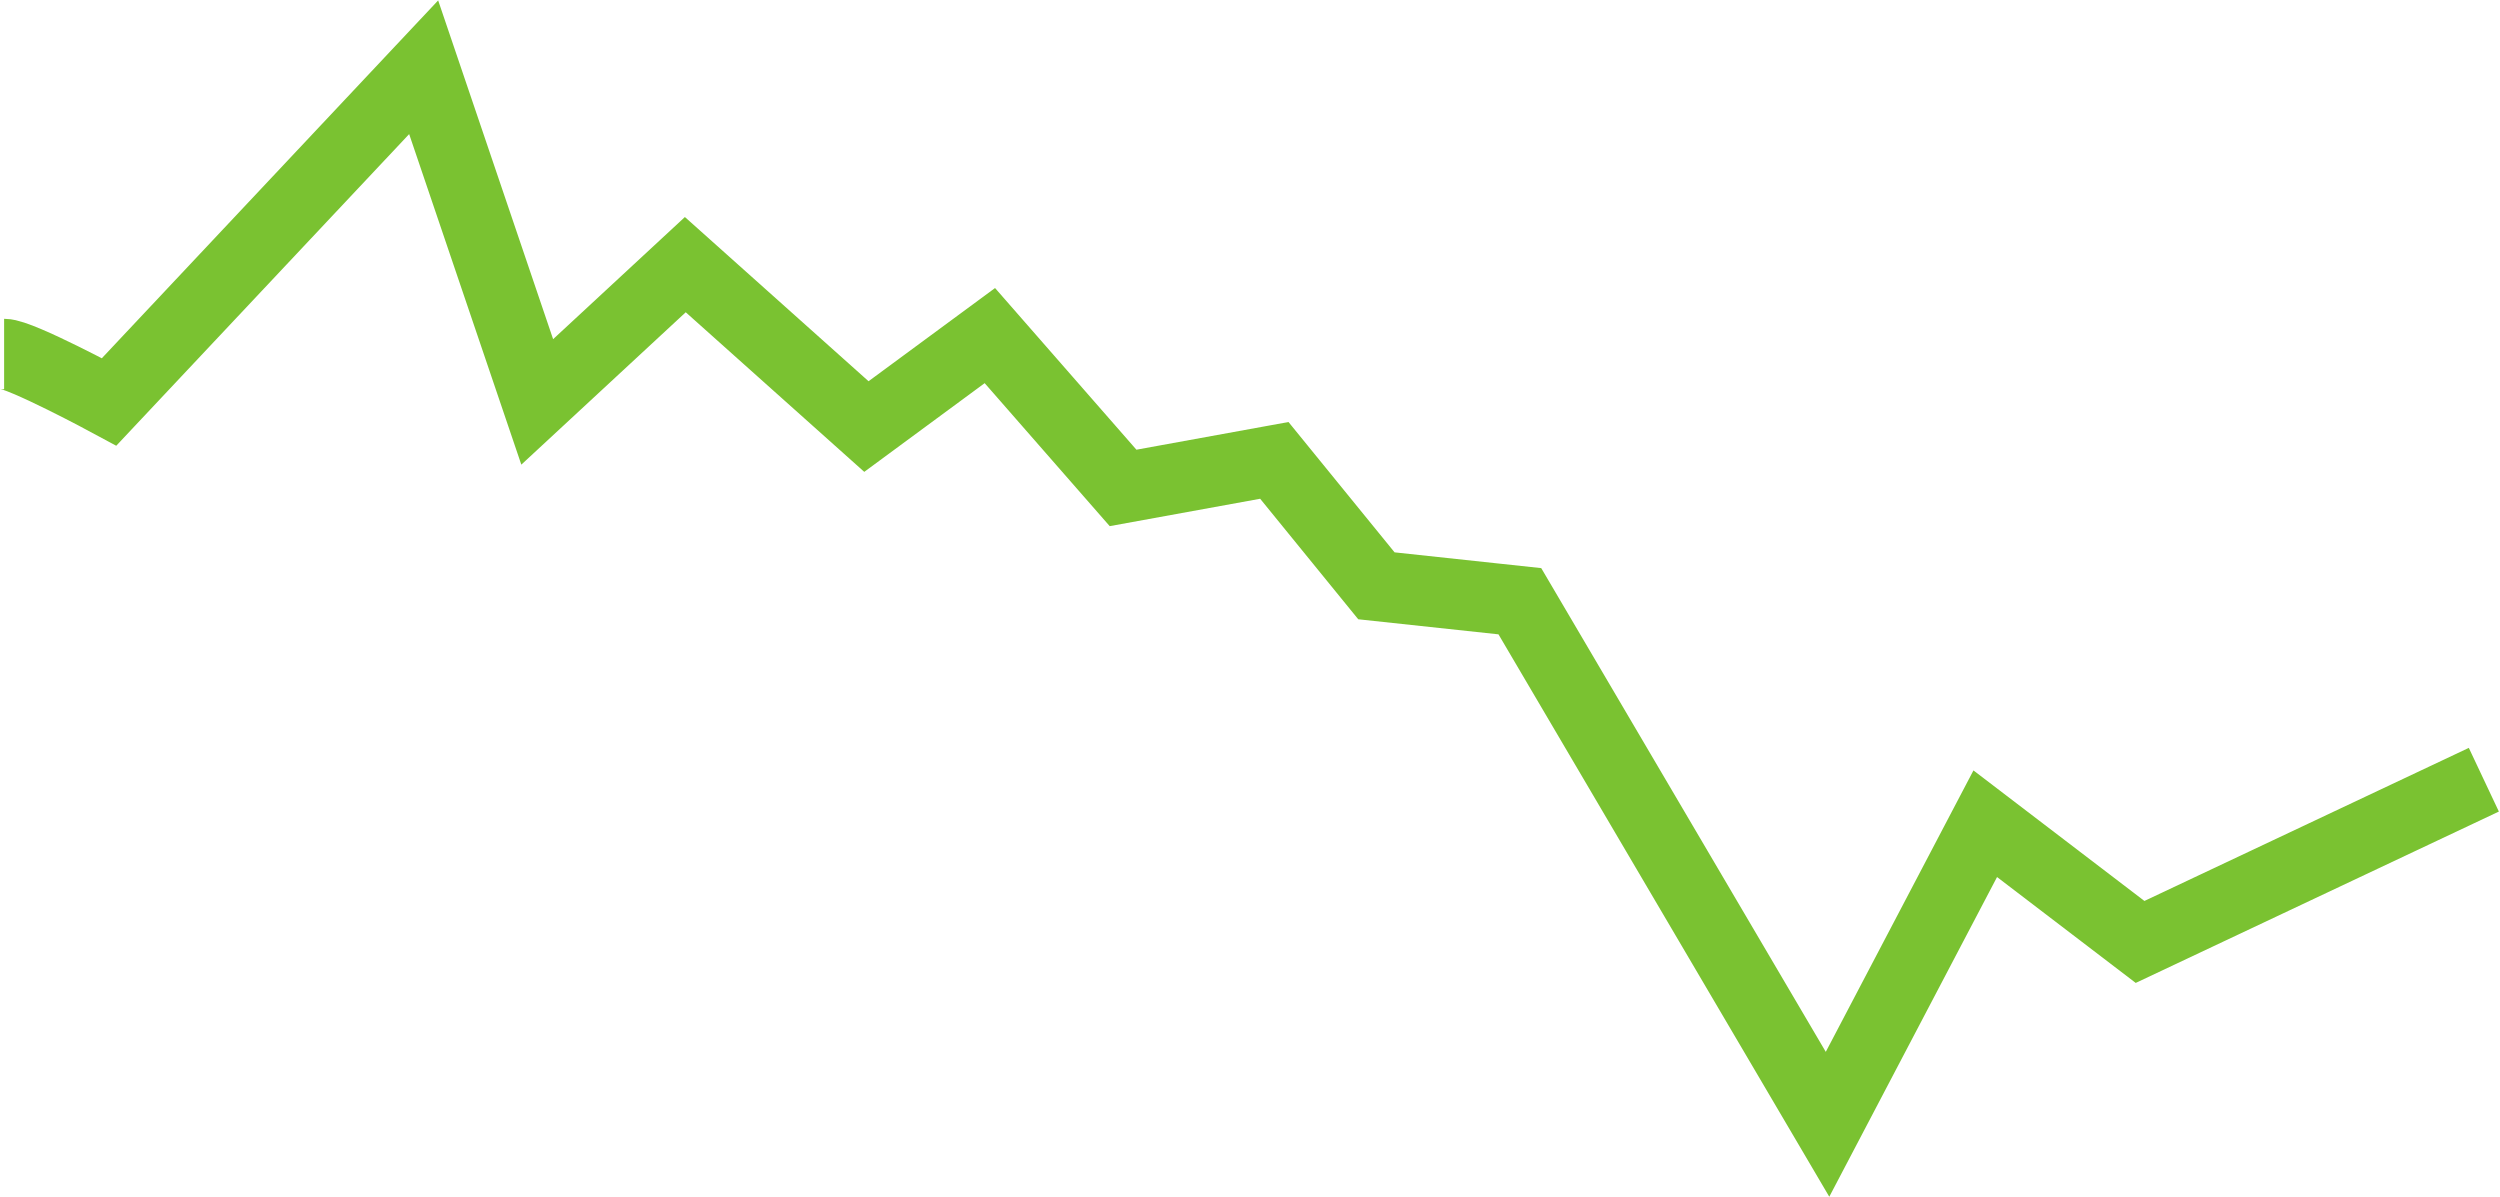 <svg width="71" height="34" viewBox="0 0 71 34" fill="none" xmlns="http://www.w3.org/2000/svg">
<path d="M0.117 10.054C0.579 10.054 3.099 11.414 3.099 11.414L12.032 1.91L15.257 11.414L19.463 7.516L24.606 12.114L28.112 9.531L31.895 13.857L36.191 13.075L39.09 16.637L43.164 17.075L51.902 31.93L56.381 23.394L60.778 26.751L70.541 22.144" stroke="#7AC231" stroke-width="2"/>
</svg>
